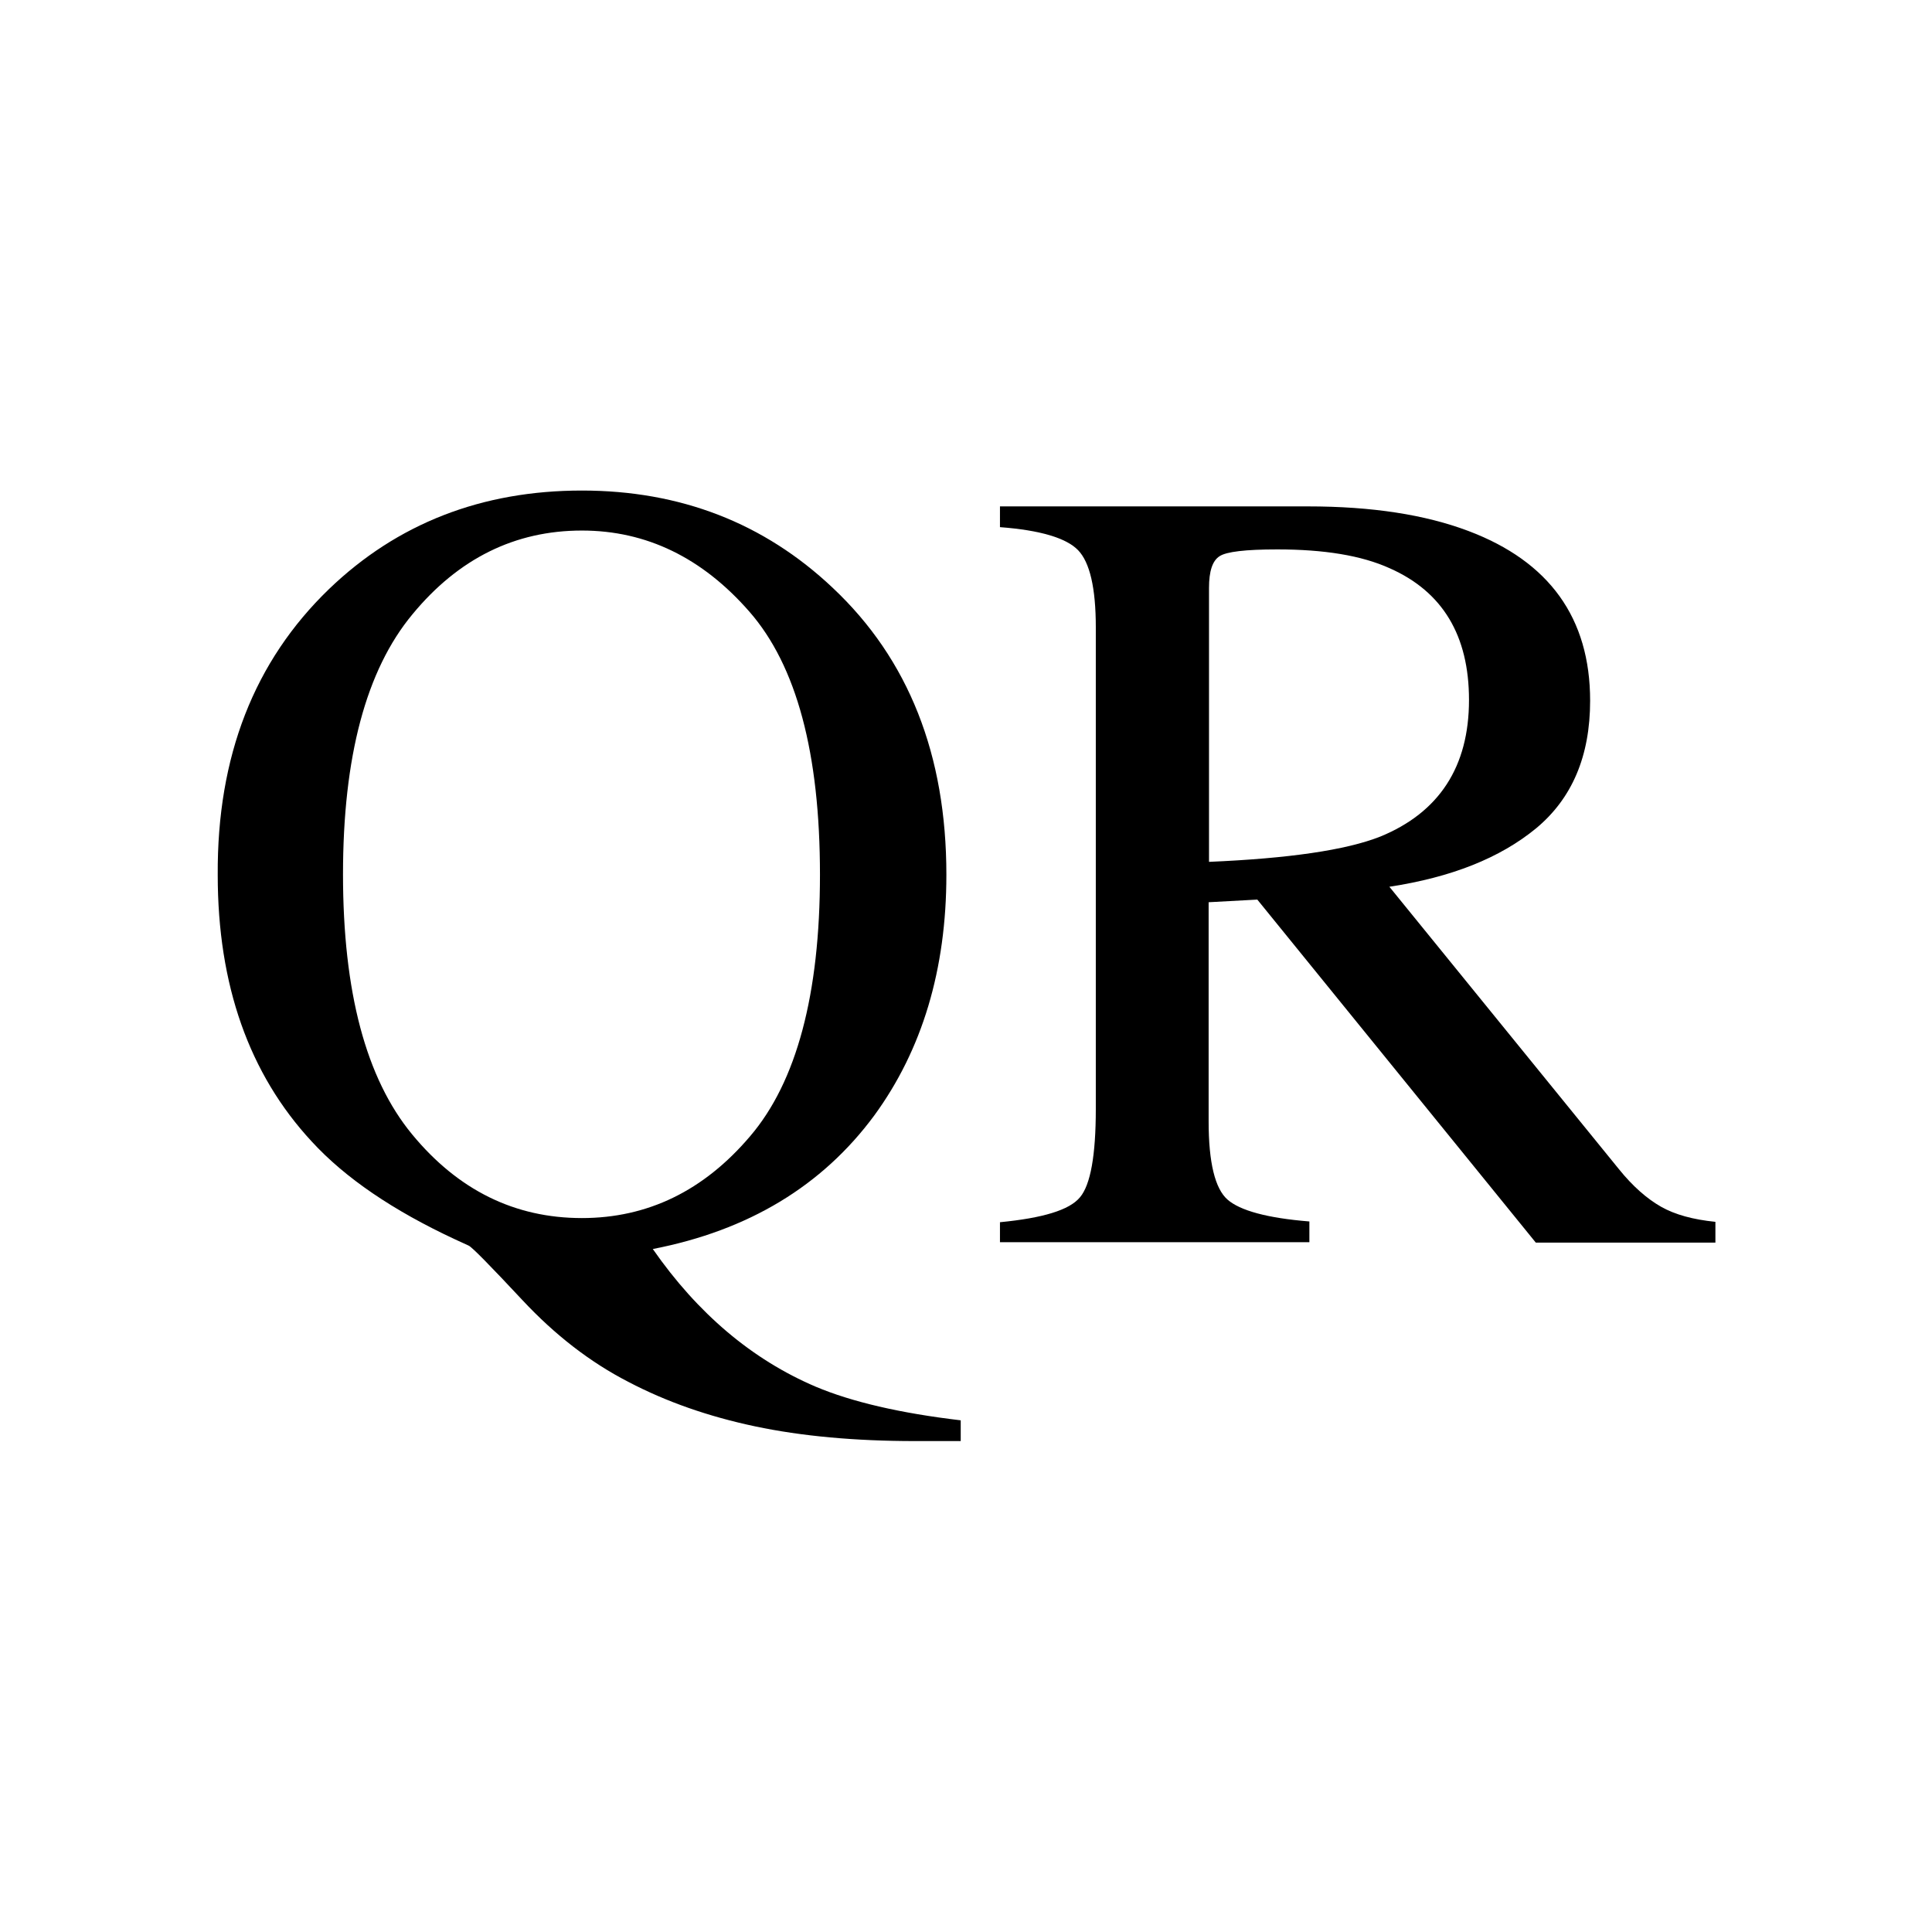 <?xml version="1.0" encoding="utf-8"?>
<!-- Generator: Adobe Illustrator 22.1.0, SVG Export Plug-In . SVG Version: 6.00 Build 0)  -->
<svg version="1.1" id="Layer_3" xmlns="http://www.w3.org/2000/svg" xmlns:xlink="http://www.w3.org/1999/xlink" x="0px" y="0px"
	 viewBox="0 0 512 512" style="enable-background:new 0 0 512 512;" xml:space="preserve">
<g>
	<path d="M87.2,156.1c18.1-17.4,40.5-26.1,67-26.1c26.1,0,48.3,8.6,66.5,25.8c20.1,18.9,30.1,44.3,30.1,76
		c0,25.1-6.4,46.4-19.1,63.8c-13.8,18.7-33.4,30.5-58.7,35.4c11.9,17.1,26.3,29.3,43.2,36.5c9.5,4,22.3,7,38.4,8.9v5.5h-12.1
		c-15.9,0-30.1-1.3-42.4-3.9c-12.3-2.6-23.5-6.5-33.6-11.8c-10.1-5.2-19.4-12.4-28-21.6c-8.6-9.2-13.4-14.1-14.3-14.5l-3.7-1.7
		c-16.3-7.6-29-16.2-37.9-25.9c-16.6-17.9-24.9-41.5-24.9-70.6C57.5,200.4,67.4,175.2,87.2,156.1z M109.2,300.6
		c12.2,14.8,27.2,22.2,45,22.2c17.4,0,32.3-7.2,44.6-21.7c12.3-14.4,18.5-37.6,18.5-69.3c0-32.2-6.2-55.4-18.7-69.7
		c-12.5-14.3-27.3-21.5-44.4-21.5c-17.7,0-32.7,7.4-44.9,22.2c-12.3,14.8-18.4,37.8-18.4,68.9C90.9,262.9,97,285.8,109.2,300.6z"/>
	<path d="M265,323.9c11.3-1.1,18.4-3.2,21.2-6.6c2.8-3.3,4.2-11.1,4.2-23.4V166.2c0-10.4-1.6-17.2-4.7-20.4
		c-3.1-3.2-10-5.3-20.7-6.1v-5.5h81.6c17,0,31.1,2.2,42.5,6.5c21.5,8.1,32.3,23.1,32.3,45c0,14.7-4.8,25.9-14.3,33.8
		c-9.6,7.9-22.5,13-38.9,15.5l60.8,74.8c3.7,4.6,7.5,7.9,11.2,10c3.7,2.1,8.5,3.4,14.4,4v5.5H407l-73.8-90.9l-12.9,0.7v58.1
		c0,10.9,1.7,17.8,5,20.7c3.3,2.9,10.5,4.9,21.7,5.8v5.5H265V323.9z M365.8,221.7c15.6-6.4,23.5-18.5,23.5-36.2
		c0-17.1-7-28.7-21-34.9c-7.5-3.4-17.4-5-29.8-5c-8.4,0-13.5,0.6-15.3,1.8c-1.9,1.2-2.8,4-2.8,8.4v72.6
		C341.5,227.5,356.7,225.3,365.8,221.7z"/>
</g>
</svg>
